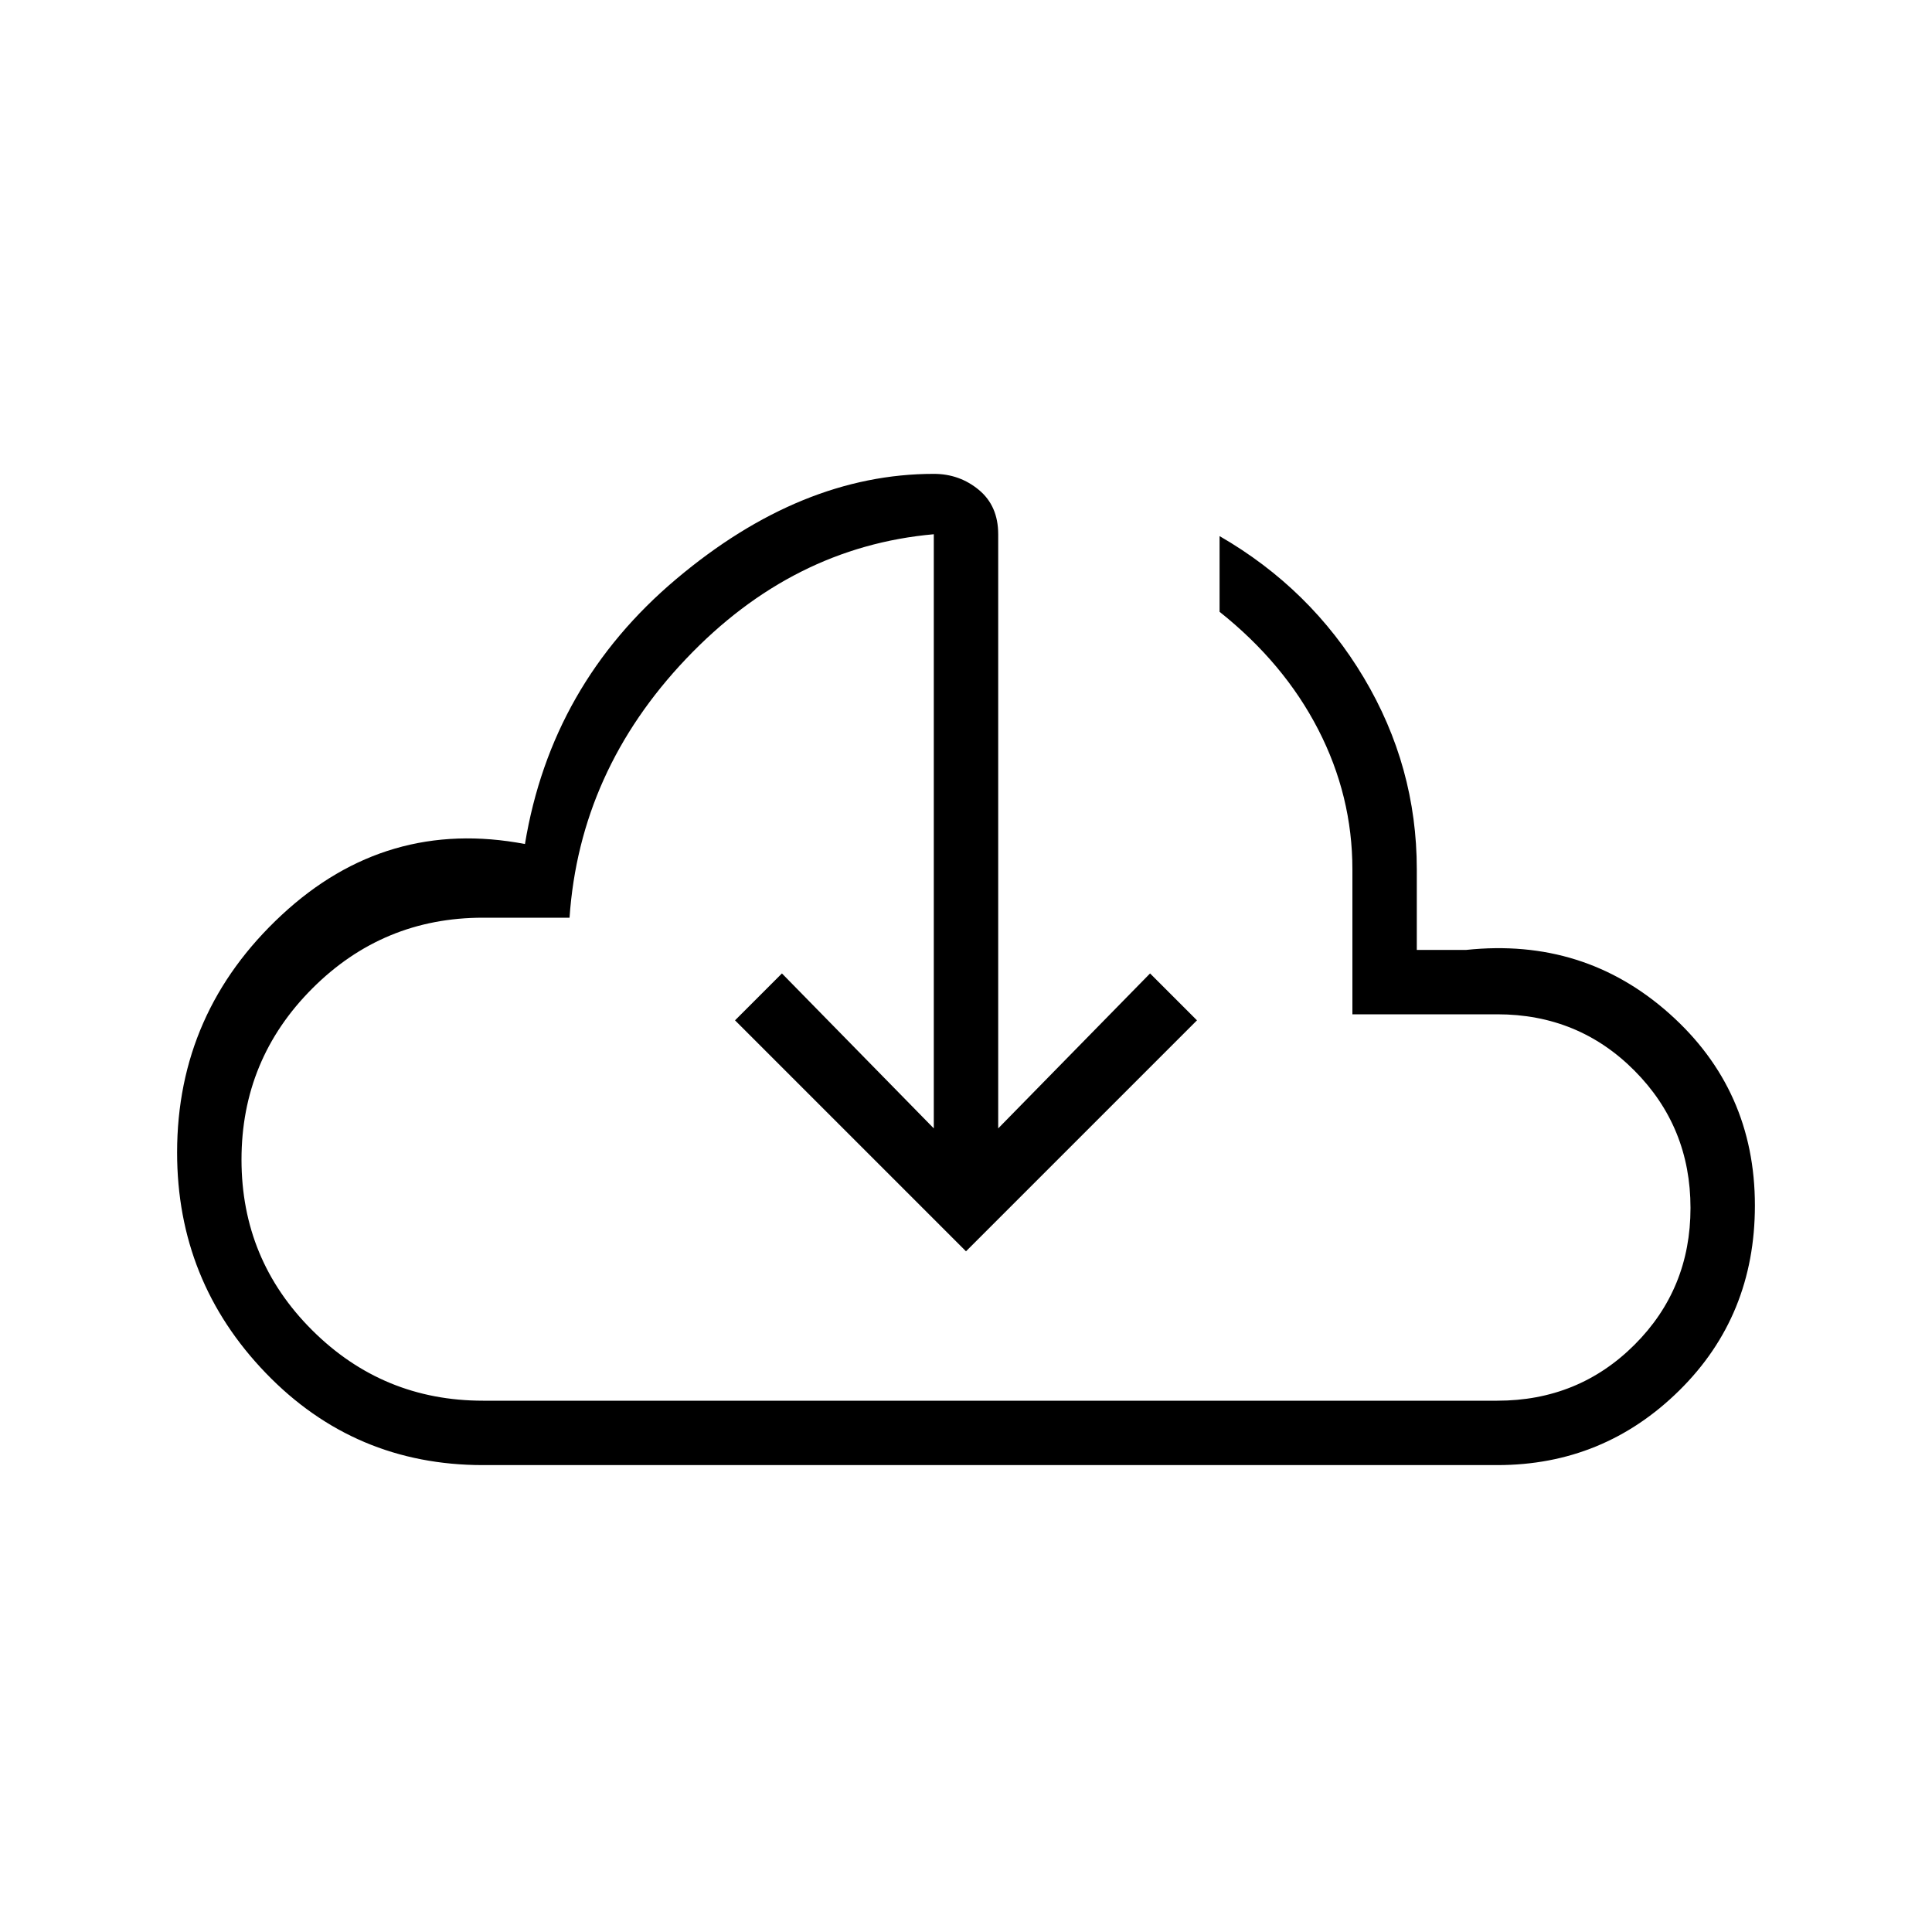 <svg xmlns="http://www.w3.org/2000/svg" height="20" viewBox="0 -960 960 960" width="20"><path d="M240-232q-63.846 0-107.923-45.731Q88-323.461 88-387.308q0-69.769 52-118.077 52-48.307 120.846-35.231 13.077-79.307 75.115-131.615Q398-724.539 464-724.539q12.777 0 22.389 7.962Q496-708.615 496-694.538v295.23l75.462-77L594.769-453 480-338.231 365.231-453l23.307-23.308 75.462 77v-295.23q-70.231 6.23-123.115 61.923Q288-576.923 283-504h-43q-49.714 0-84.857 35.202t-35.143 85Q120-334 155.143-299T240-264h504q40.32 0 68.16-27.775 27.84-27.774 27.84-68Q840-400 812.16-428q-27.84-28-68.16-28h-72v-72q0-36.538-17-69.538T606-656v-37.616q45.308 26.154 71.654 70.336Q704-579.099 704-528v40h24.615q58.462-6.154 100.924 31.692Q872-418.462 872-361q0 54.846-37.577 91.923Q796.846-232 744-232H240Zm240-267.769Z"/></svg>